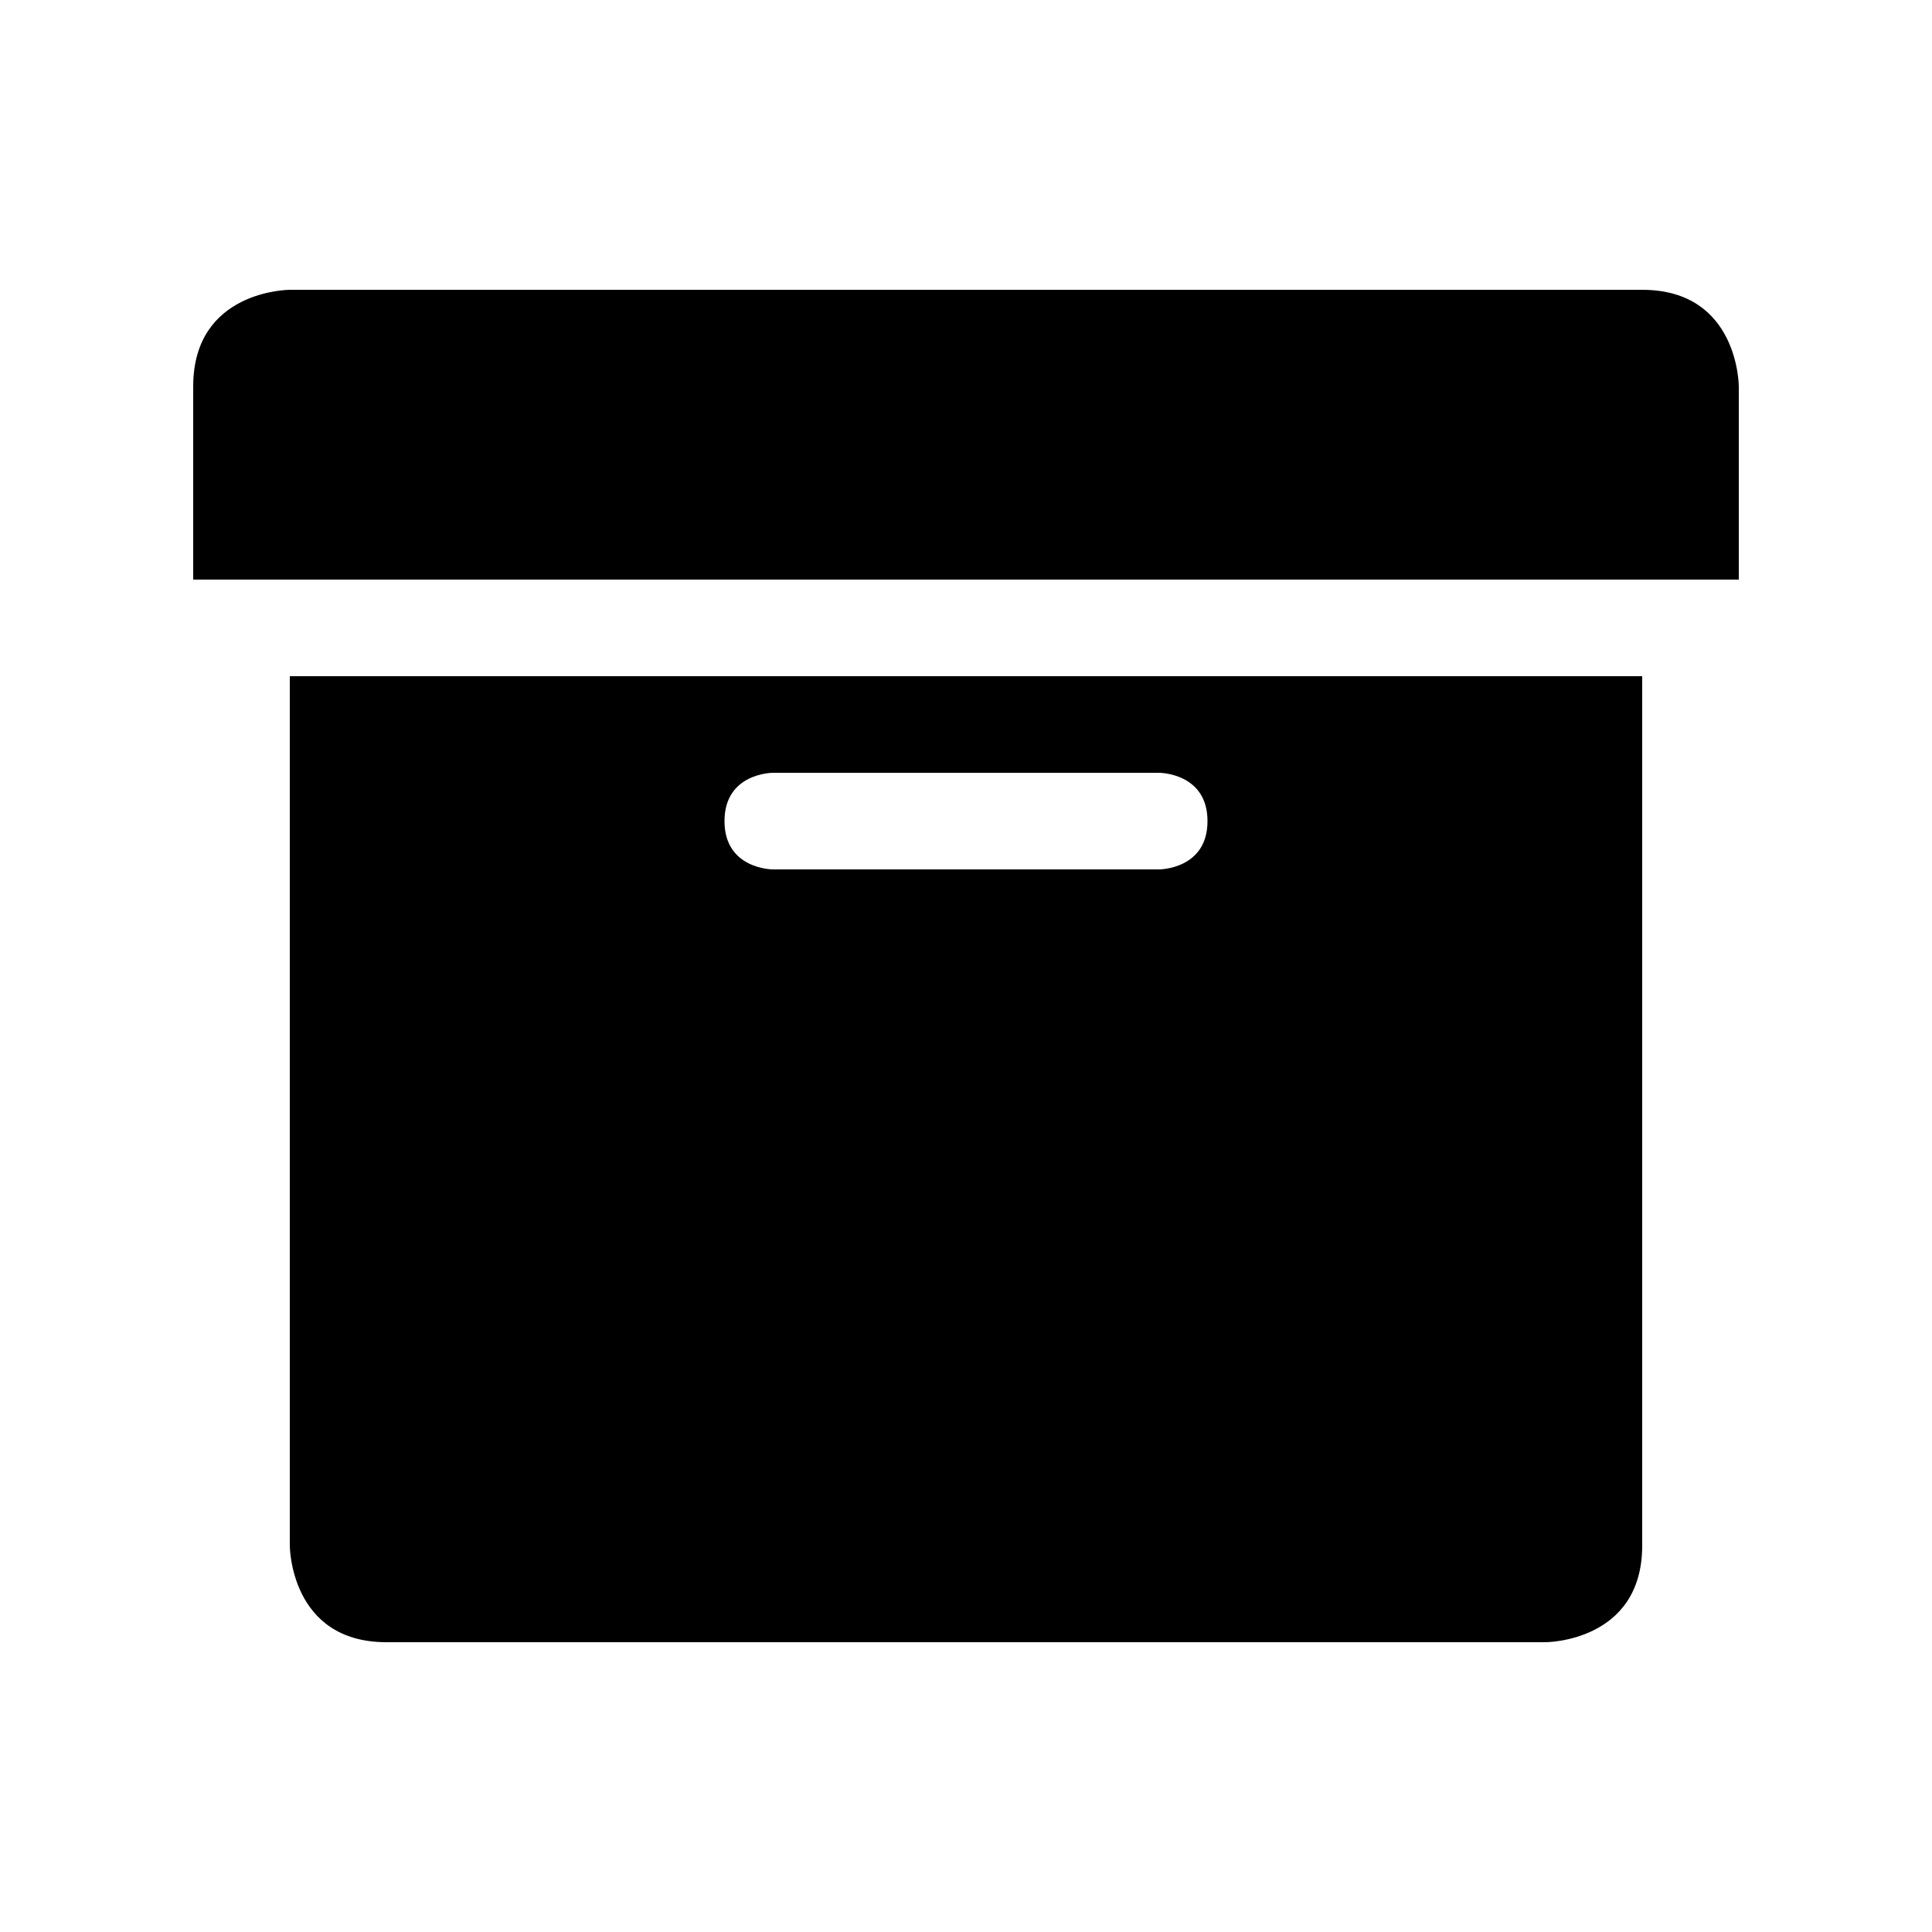 <svg xmlns="http://www.w3.org/2000/svg" width="50" height="50" version="1.1" viewBox="0 0 50 50"><path d="m7.5 7.5s-2.5 0-2.5 2.5v5h40v-5s0-2.5-2.5-2.5h-35zm0 10v22.5s0 2.5 2.5 2.5h30s2.5 0 2.5-2.5v-22.5h-35zm12.5 2.5h5 5s1.25 0 1.25 1.25-1.25 1.25-1.25 1.25h-5-5s-1.25 0-1.25-1.25 1.25-1.25 1.25-1.25z"/></svg>